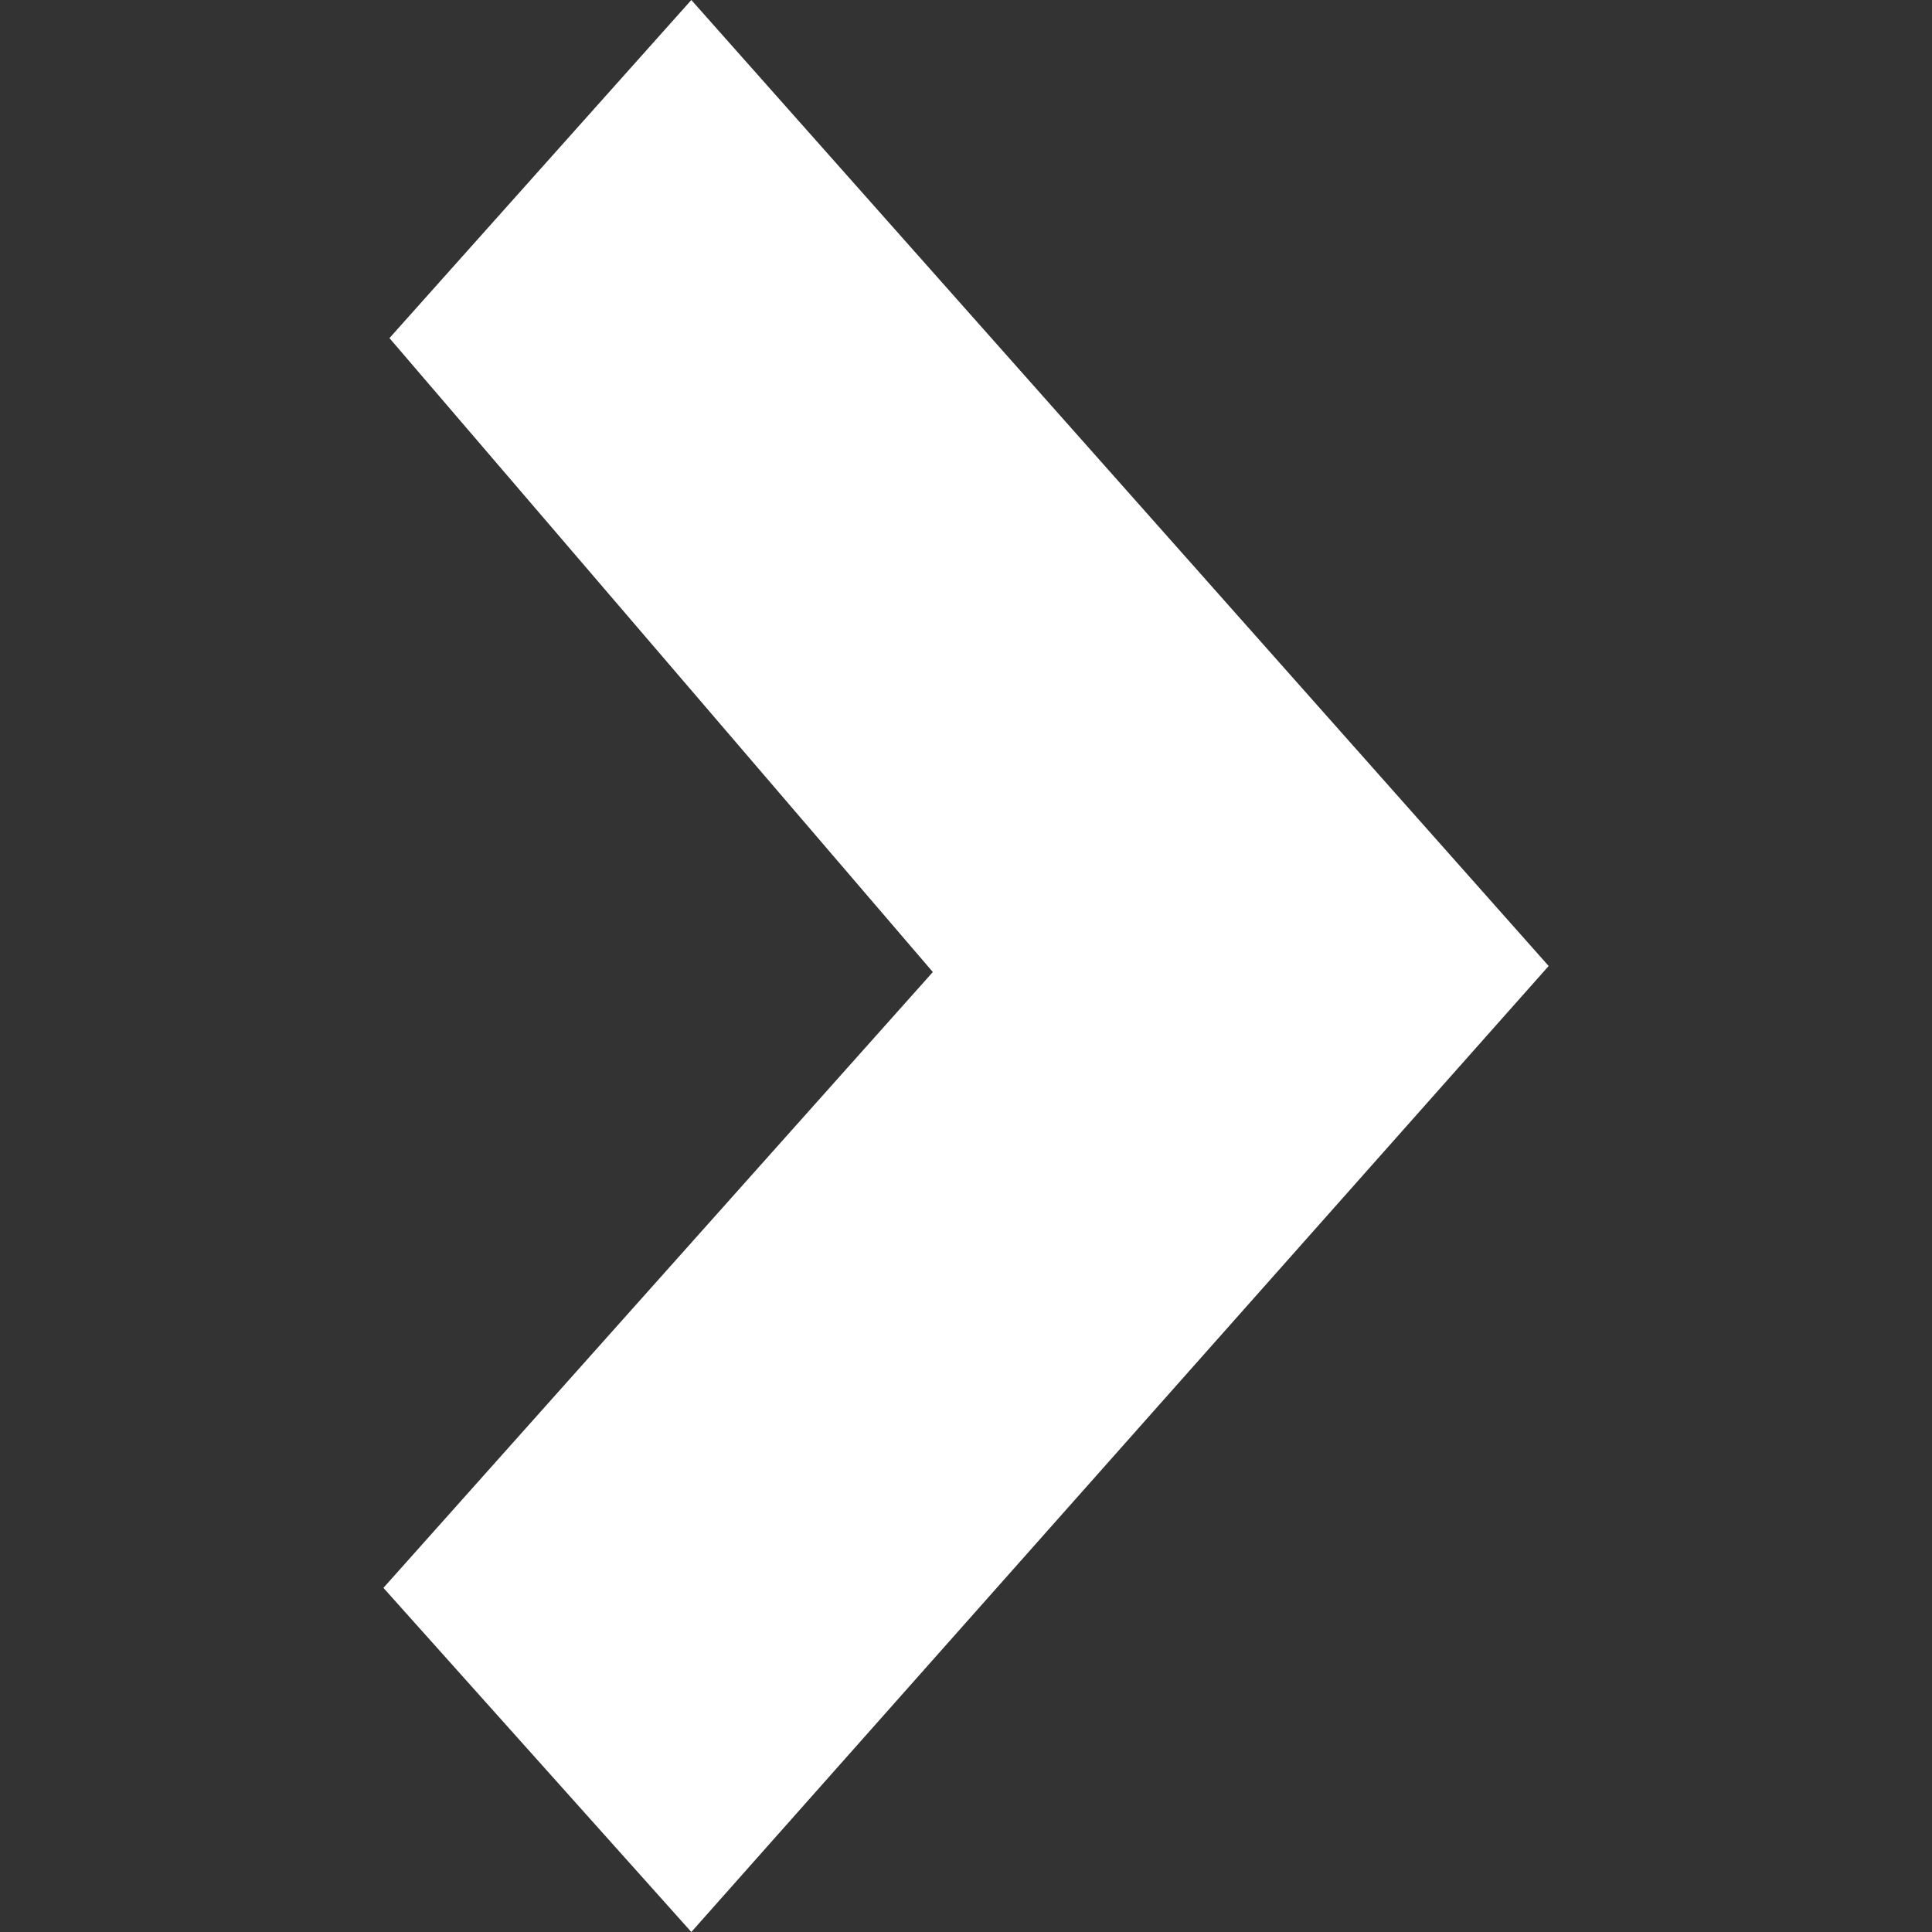 <?xml version="1.0" encoding="utf-8"?>
<svg xmlns="http://www.w3.org/2000/svg" height="24" width="24" viewBox="0 0 24 24">
  <rect x="0" y="0" width="24" height="24" fill="#333333" stroke="none"/>
  <g>
    <path id="path1" transform="rotate(0,12,12) translate(4.763,0) scale(0.75,0.75)  " fill="#FFFFFF" d="M5.1,0L19.3,16 5.1,32 0,26.3 9.1,16.1 0.1,5.6z" />
  </g>
</svg>

